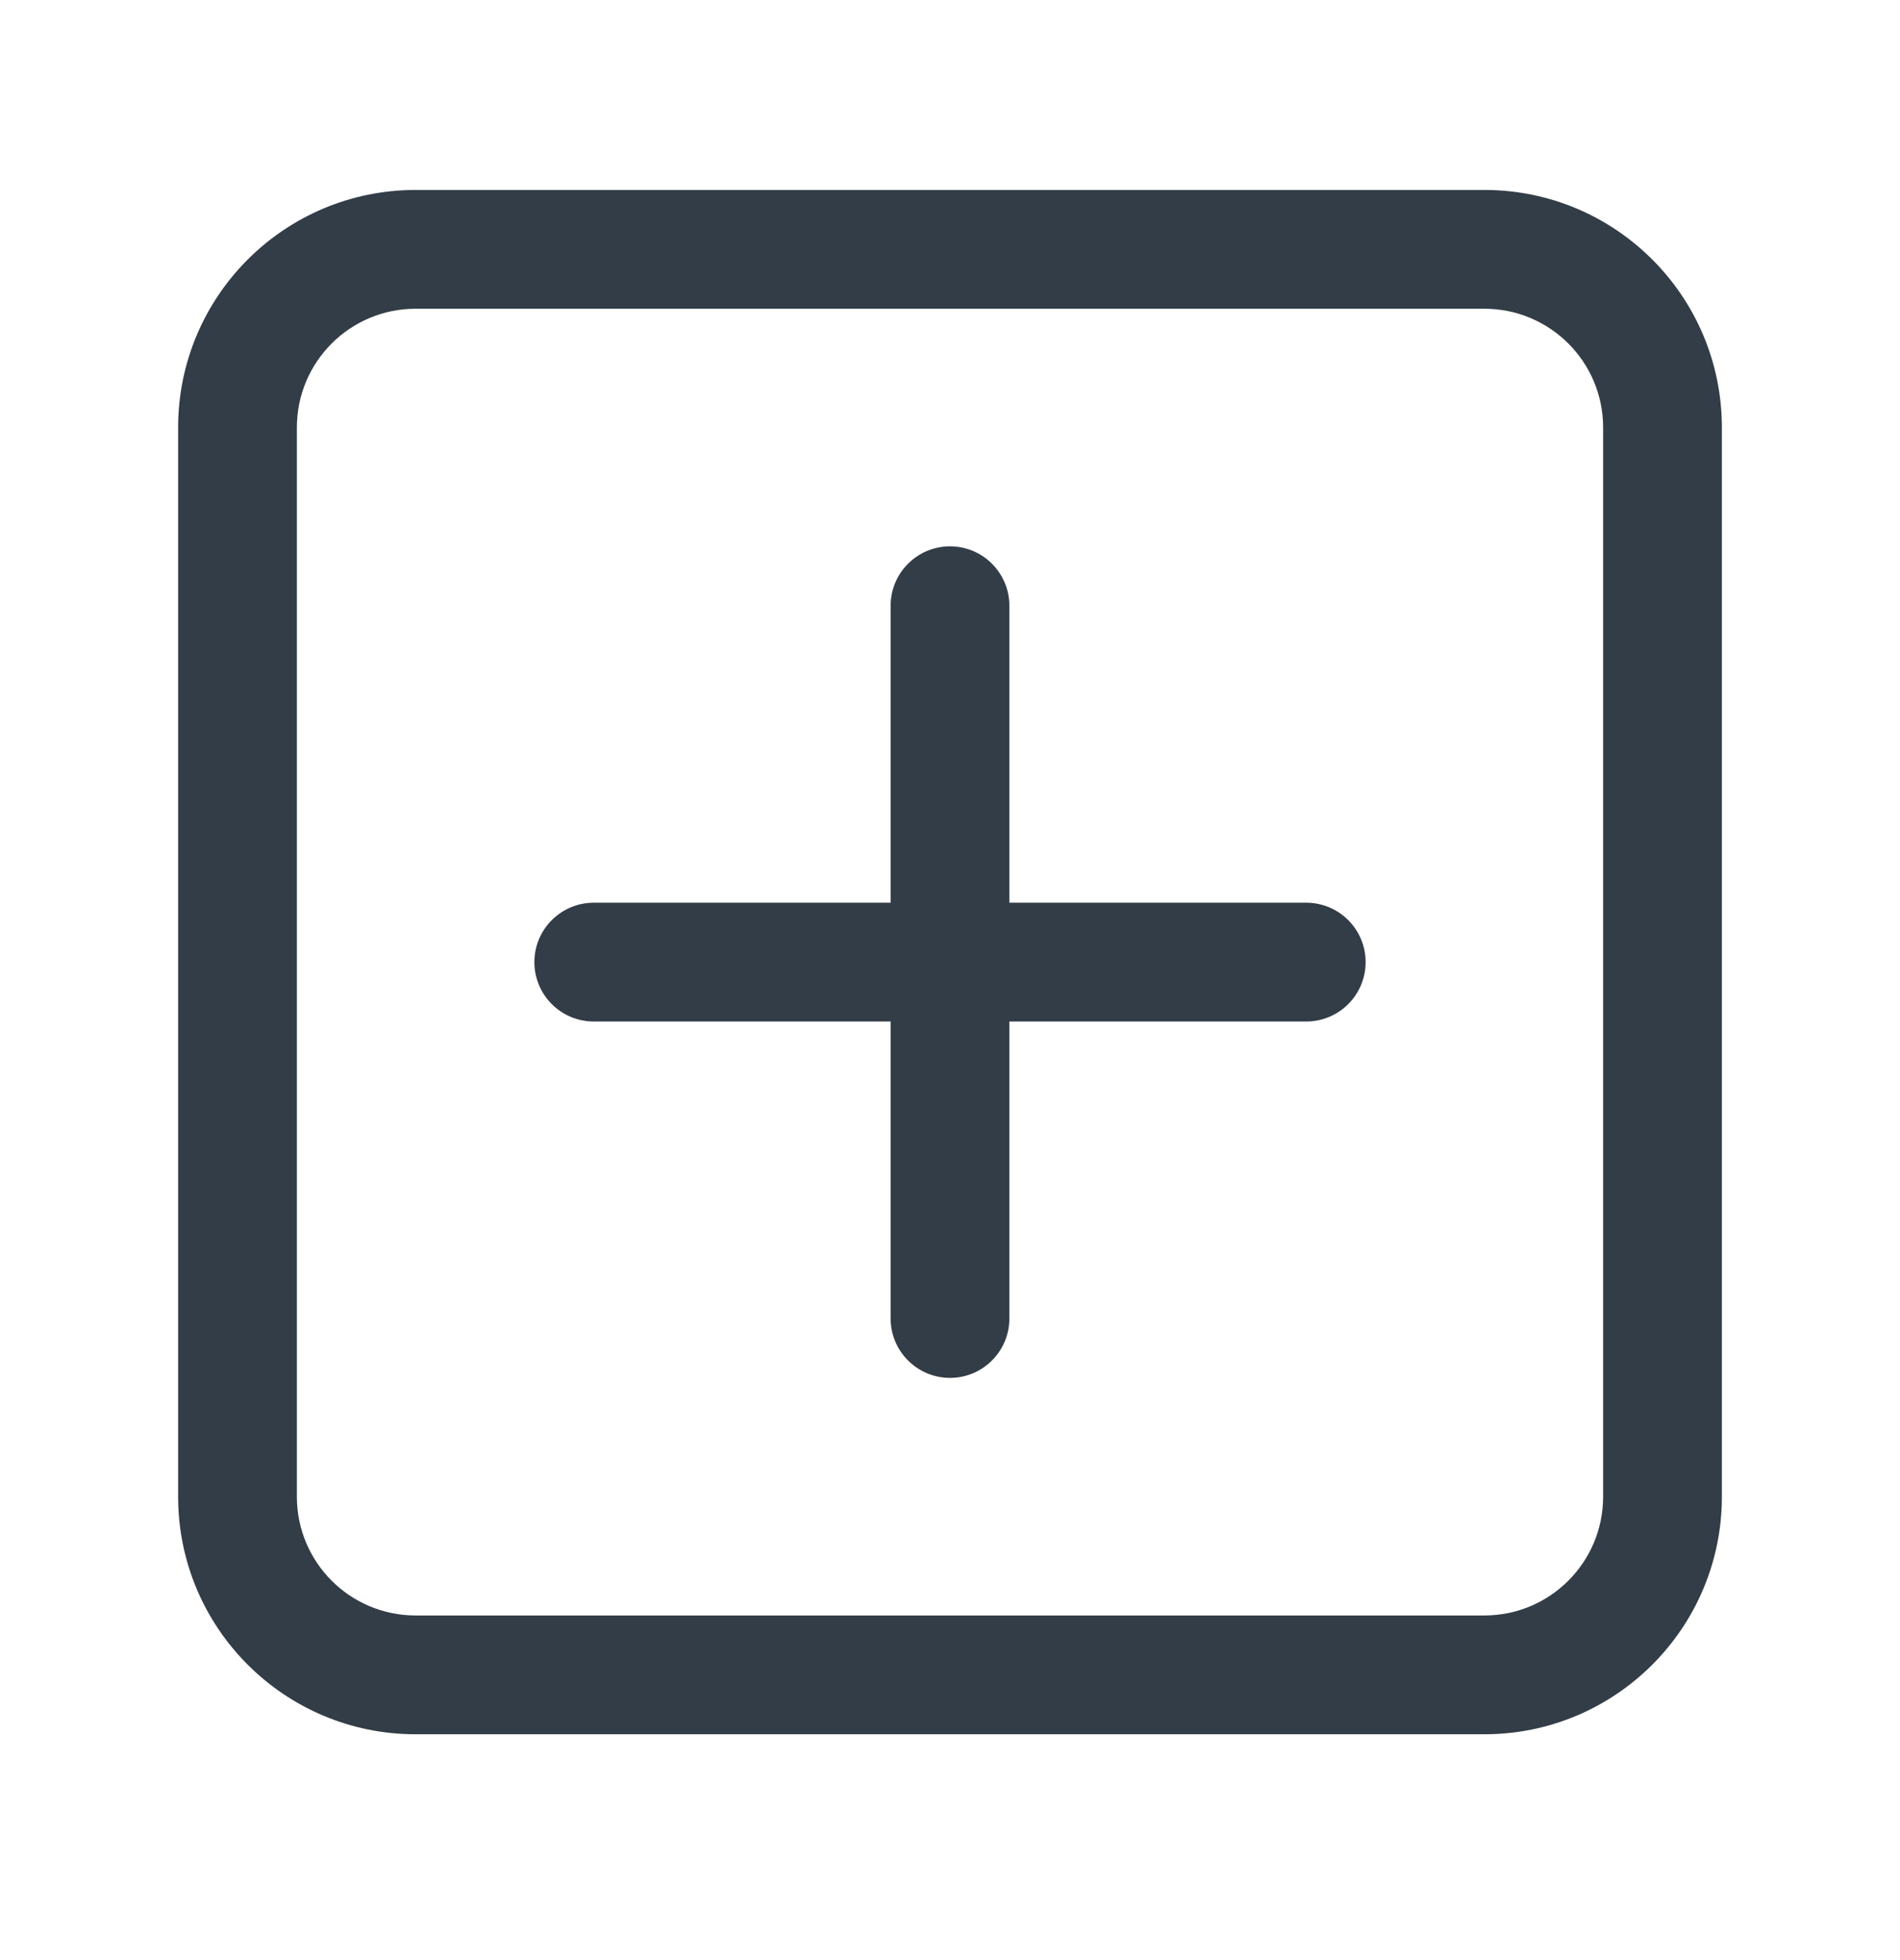 <svg width="32" height="33" viewBox="0 0 32 33" fill="none" xmlns="http://www.w3.org/2000/svg">
<path fill-rule="evenodd" clip-rule="evenodd" d="M25 5.198H7C5.895 5.198 5 6.093 5 7.198V25.198C5 26.302 5.895 27.198 7 27.198H25C26.105 27.198 27 26.302 27 25.198V7.198C27 6.093 26.105 5.198 25 5.198ZM7 3.198C4.791 3.198 3 4.989 3 7.198V25.198C3 27.407 4.791 29.198 7 29.198H25C27.209 29.198 29 27.407 29 25.198V7.198C29 4.989 27.209 3.198 25 3.198H7Z" fill="#333D47"/>
<path fill-rule="evenodd" clip-rule="evenodd" d="M23 16.198C23 16.75 22.552 17.198 22 17.198H10C9.448 17.198 9 16.75 9 16.198C9 15.646 9.448 15.198 10 15.198H22C22.552 15.198 23 15.646 23 16.198Z" fill="#333D47"/>
<path fill-rule="evenodd" clip-rule="evenodd" d="M16 9.198C16.552 9.198 17 9.646 17 10.198V22.198C17 22.75 16.552 23.198 16 23.198C15.448 23.198 15 22.75 15 22.198V10.198C15 9.646 15.448 9.198 16 9.198Z" fill="#333D47"/>
</svg>
